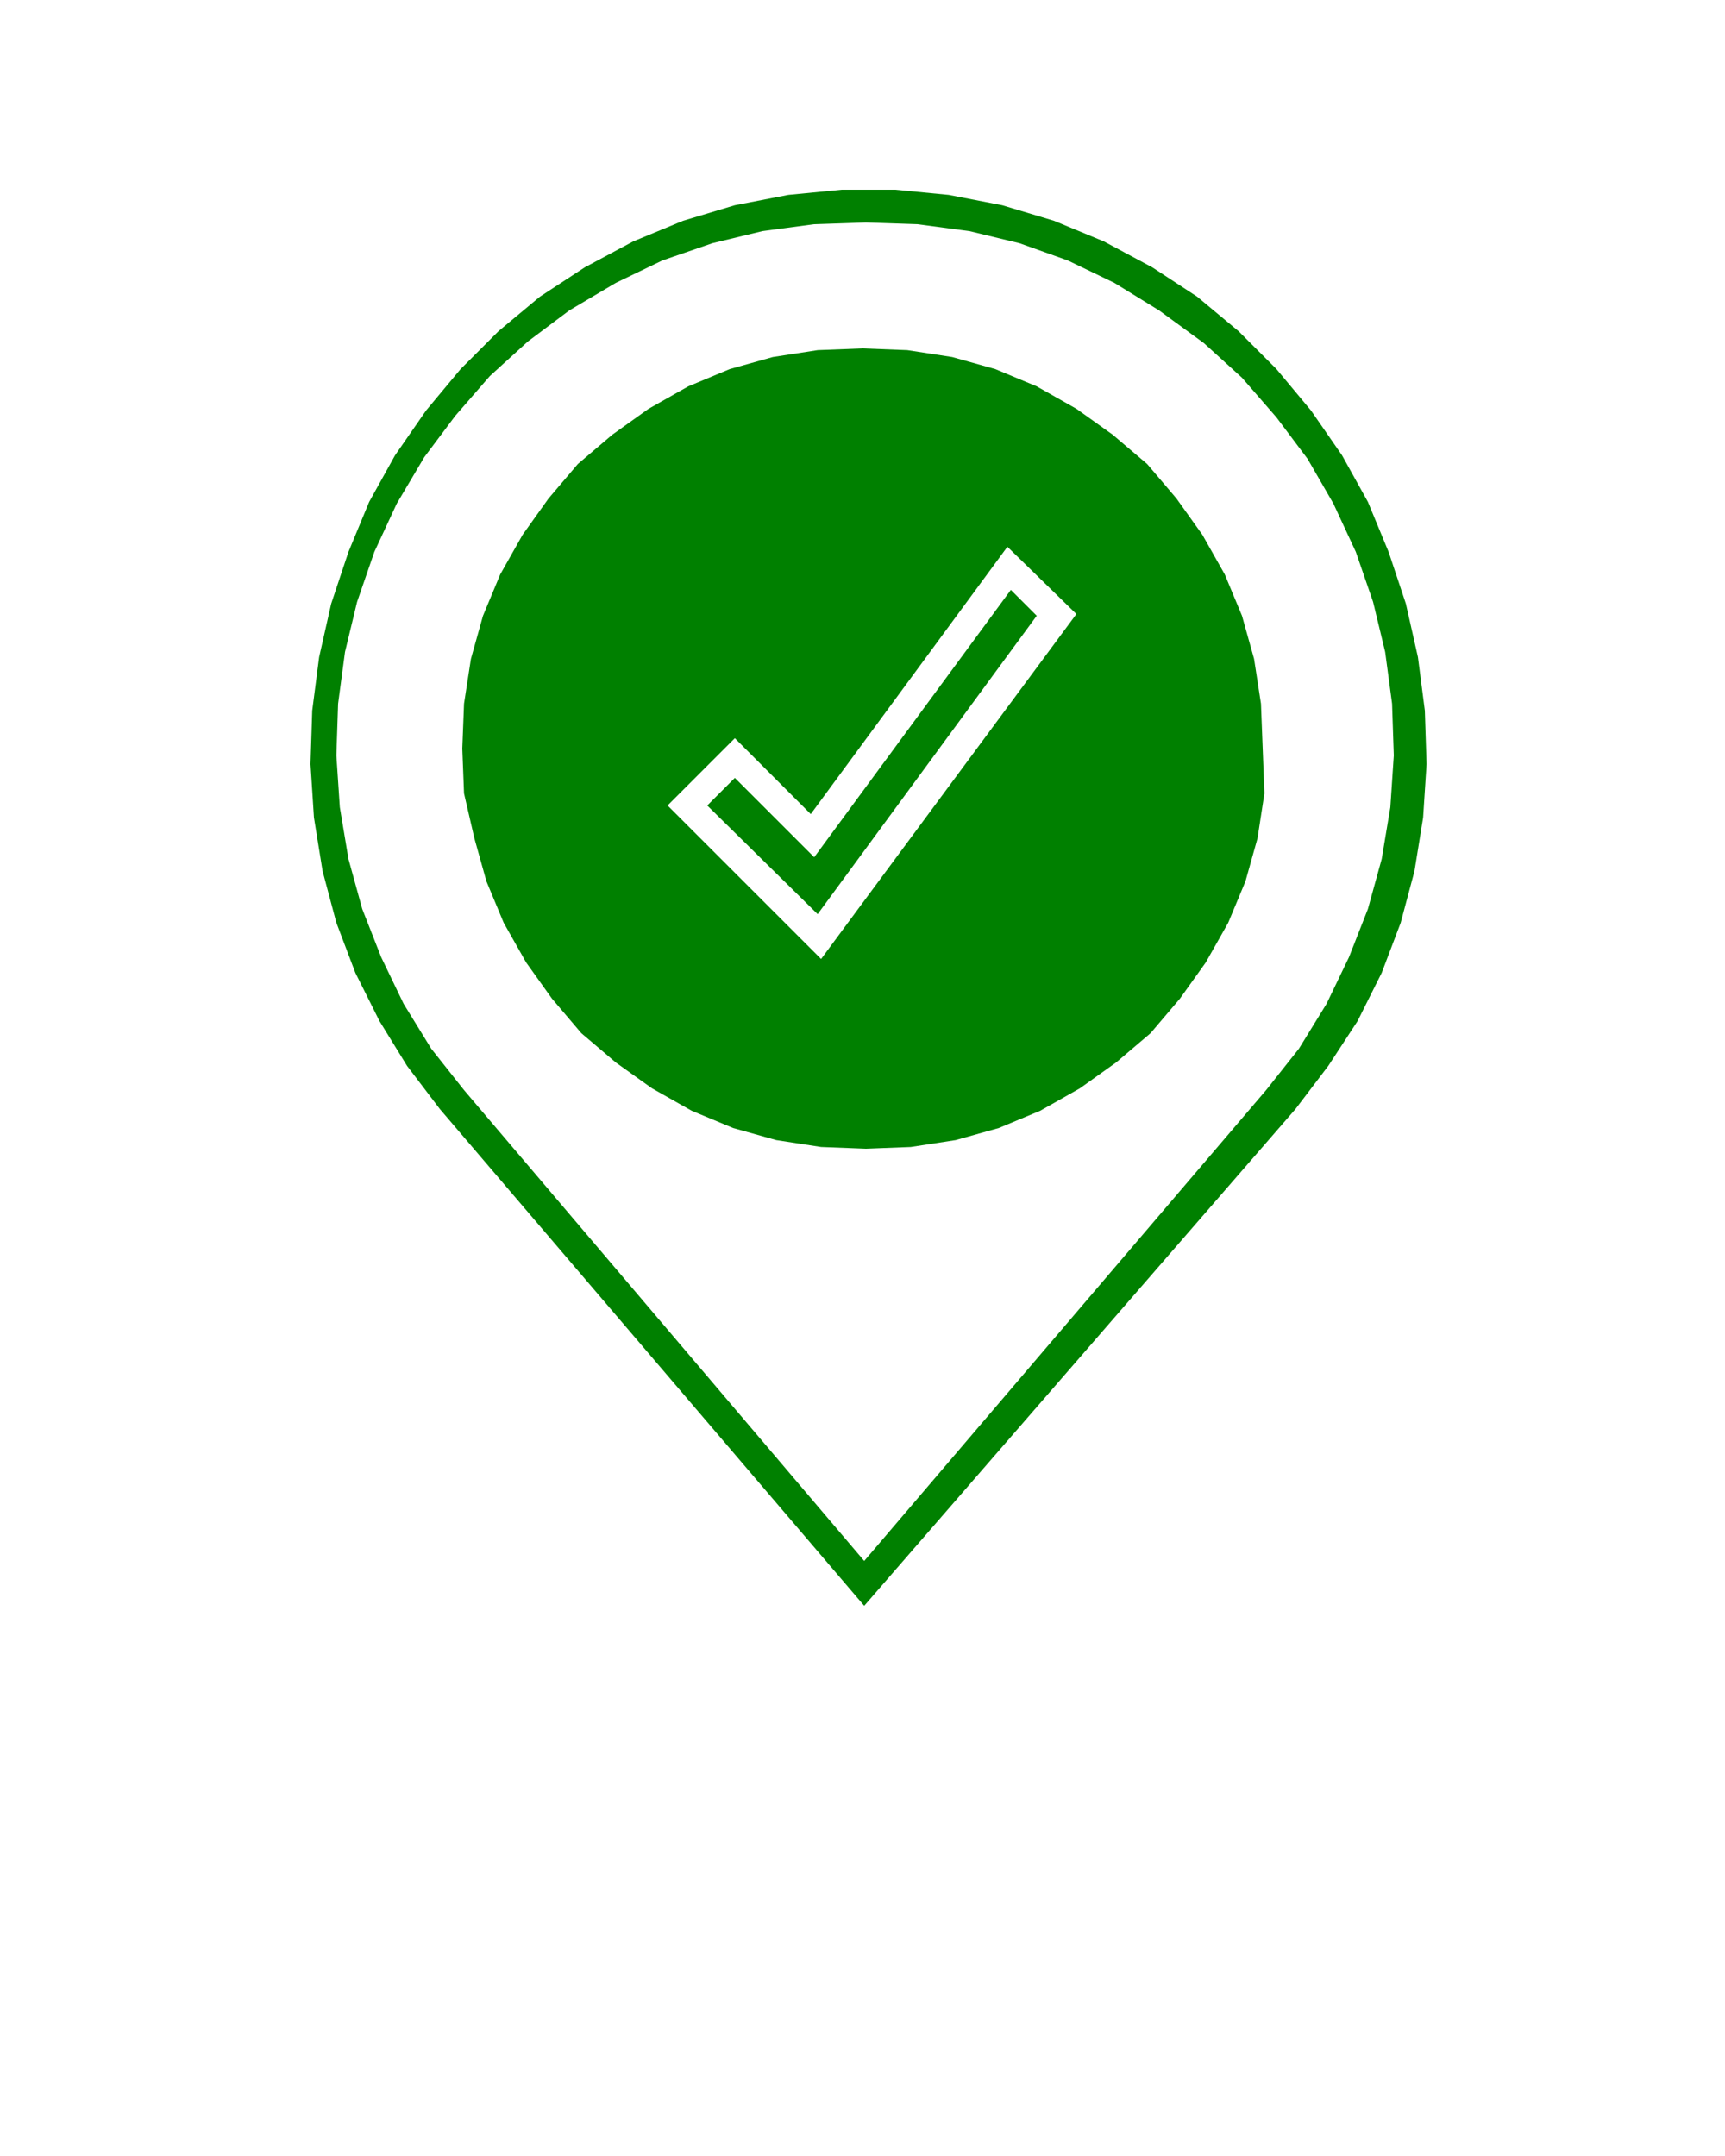 <svg fill='green' xmlns="http://www.w3.org/2000/svg" 
xmlns:xlink="http://www.w3.org/1999/xlink" 
version="1.1" x="0px" y="0px" viewBox="0 0 100 125" 
style="enable-background:new 0 0 100 100;" xml:space="preserve"><style type="text/css">
	.st0{fill-rule:evenodd;clip-rule:evenodd;}
</style><g><path class="st0" 
d="M50.1,90.5l23.3-27.3l1.9-2.4l1.6-2.6l1.3-2.7l1.1-2.8l0.8-2.9l0.5-3l0.2-3l-0.1-3l-0.4-3l-0.7-2.9l-1-2.9   l-1.3-2.8l-1.5-2.6l-1.8-2.4l-2-2.3l-2.2-2L67.2,18l-2.6-1.6l-2.7-1.3l-2.8-1l-2.9-0.7l-3-0.4l-3-0.1l-3,0.1l-3,0.4l-2.9,0.7   l-2.9,1l-2.7,1.3L33,18l-2.4,1.8l-2.2,2l-2,2.3l-1.8,2.4L23,29.2l-1.3,2.8l-1,2.9L20,37.8l-0.4,3l-0.1,3l0.2,3l0.5,3l0.8,2.9   l1.1,2.8l1.3,2.7l1.6,2.6l1.9,2.4L50.1,90.5 M50.1,93.1L25.5,64.3l-1.9-2.5L22,59.2l-1.4-2.8l-1.1-2.9l-0.8-3l-0.5-3.1l-0.2-3.1   l0.1-3.1l0.4-3.1l0.7-3.1l1-3l1.2-2.9l1.5-2.7l1.8-2.6l2-2.4l2.2-2.2l2.4-2l2.6-1.7l2.8-1.5l2.9-1.2l3-0.9l3.1-0.6l3.1-0.3h3.1   l3.1,0.3l3.1,0.6l3,0.9l2.9,1.2l2.8,1.5l2.6,1.7l2.4,2l2.2,2.2l2,2.4l1.8,2.6l1.5,2.7l1.2,2.9l1,3l0.7,3.1l0.4,3.1l0.1,3.1   l-0.2,3.1l-0.5,3.1l-0.8,3l-1.1,2.9l-1.4,2.8l-1.7,2.6l-1.9,2.5L50.1,93.1"/>
<path class="st0" d="M58.4,31.7L47,47.2l-4.4-4.4l-3.9,3.9l8.9,8.9l14.8-20L58.4,31.7 M26.8,43.4l0.1-2.6l0.4-2.6l0.7-2.5l1-2.4   l1.3-2.3l1.5-2.1l1.7-2l2-1.7l2.1-1.5l2.3-1.3l2.4-1l2.5-0.7l2.6-0.4l2.6-0.1l2.6,0.1l2.6,0.4l2.5,0.7l2.4,1l2.3,1.3l2.1,1.5l2,1.7   l1.7,2l1.5,2.1l1.3,2.3l1,2.4l0.7,2.5l0.4,2.6l0.1,2.6L73.3,46l-0.4,2.6l-0.7,2.5l-1,2.4l-1.3,2.3l-1.5,2.1l-1.7,2l-2,1.7l-2.1,1.5   l-2.3,1.3l-2.4,1l-2.5,0.7l-2.6,0.4l-2.6,0.1l-2.6-0.1l-2.6-0.4l-2.5-0.7l-2.4-1l-2.3-1.3l-2.1-1.5l-2-1.7l-1.7-2l-1.5-2.1   l-1.3-2.3l-1-2.4l-0.7-2.5L26.9,46L26.8,43.4"/>
<polyline class="st0" points="58.6,34.2 60.1,35.7 47.4,53 41,46.7 42.6,45.1 47.2,49.7 58.6,34.2  "/></g>
</svg>